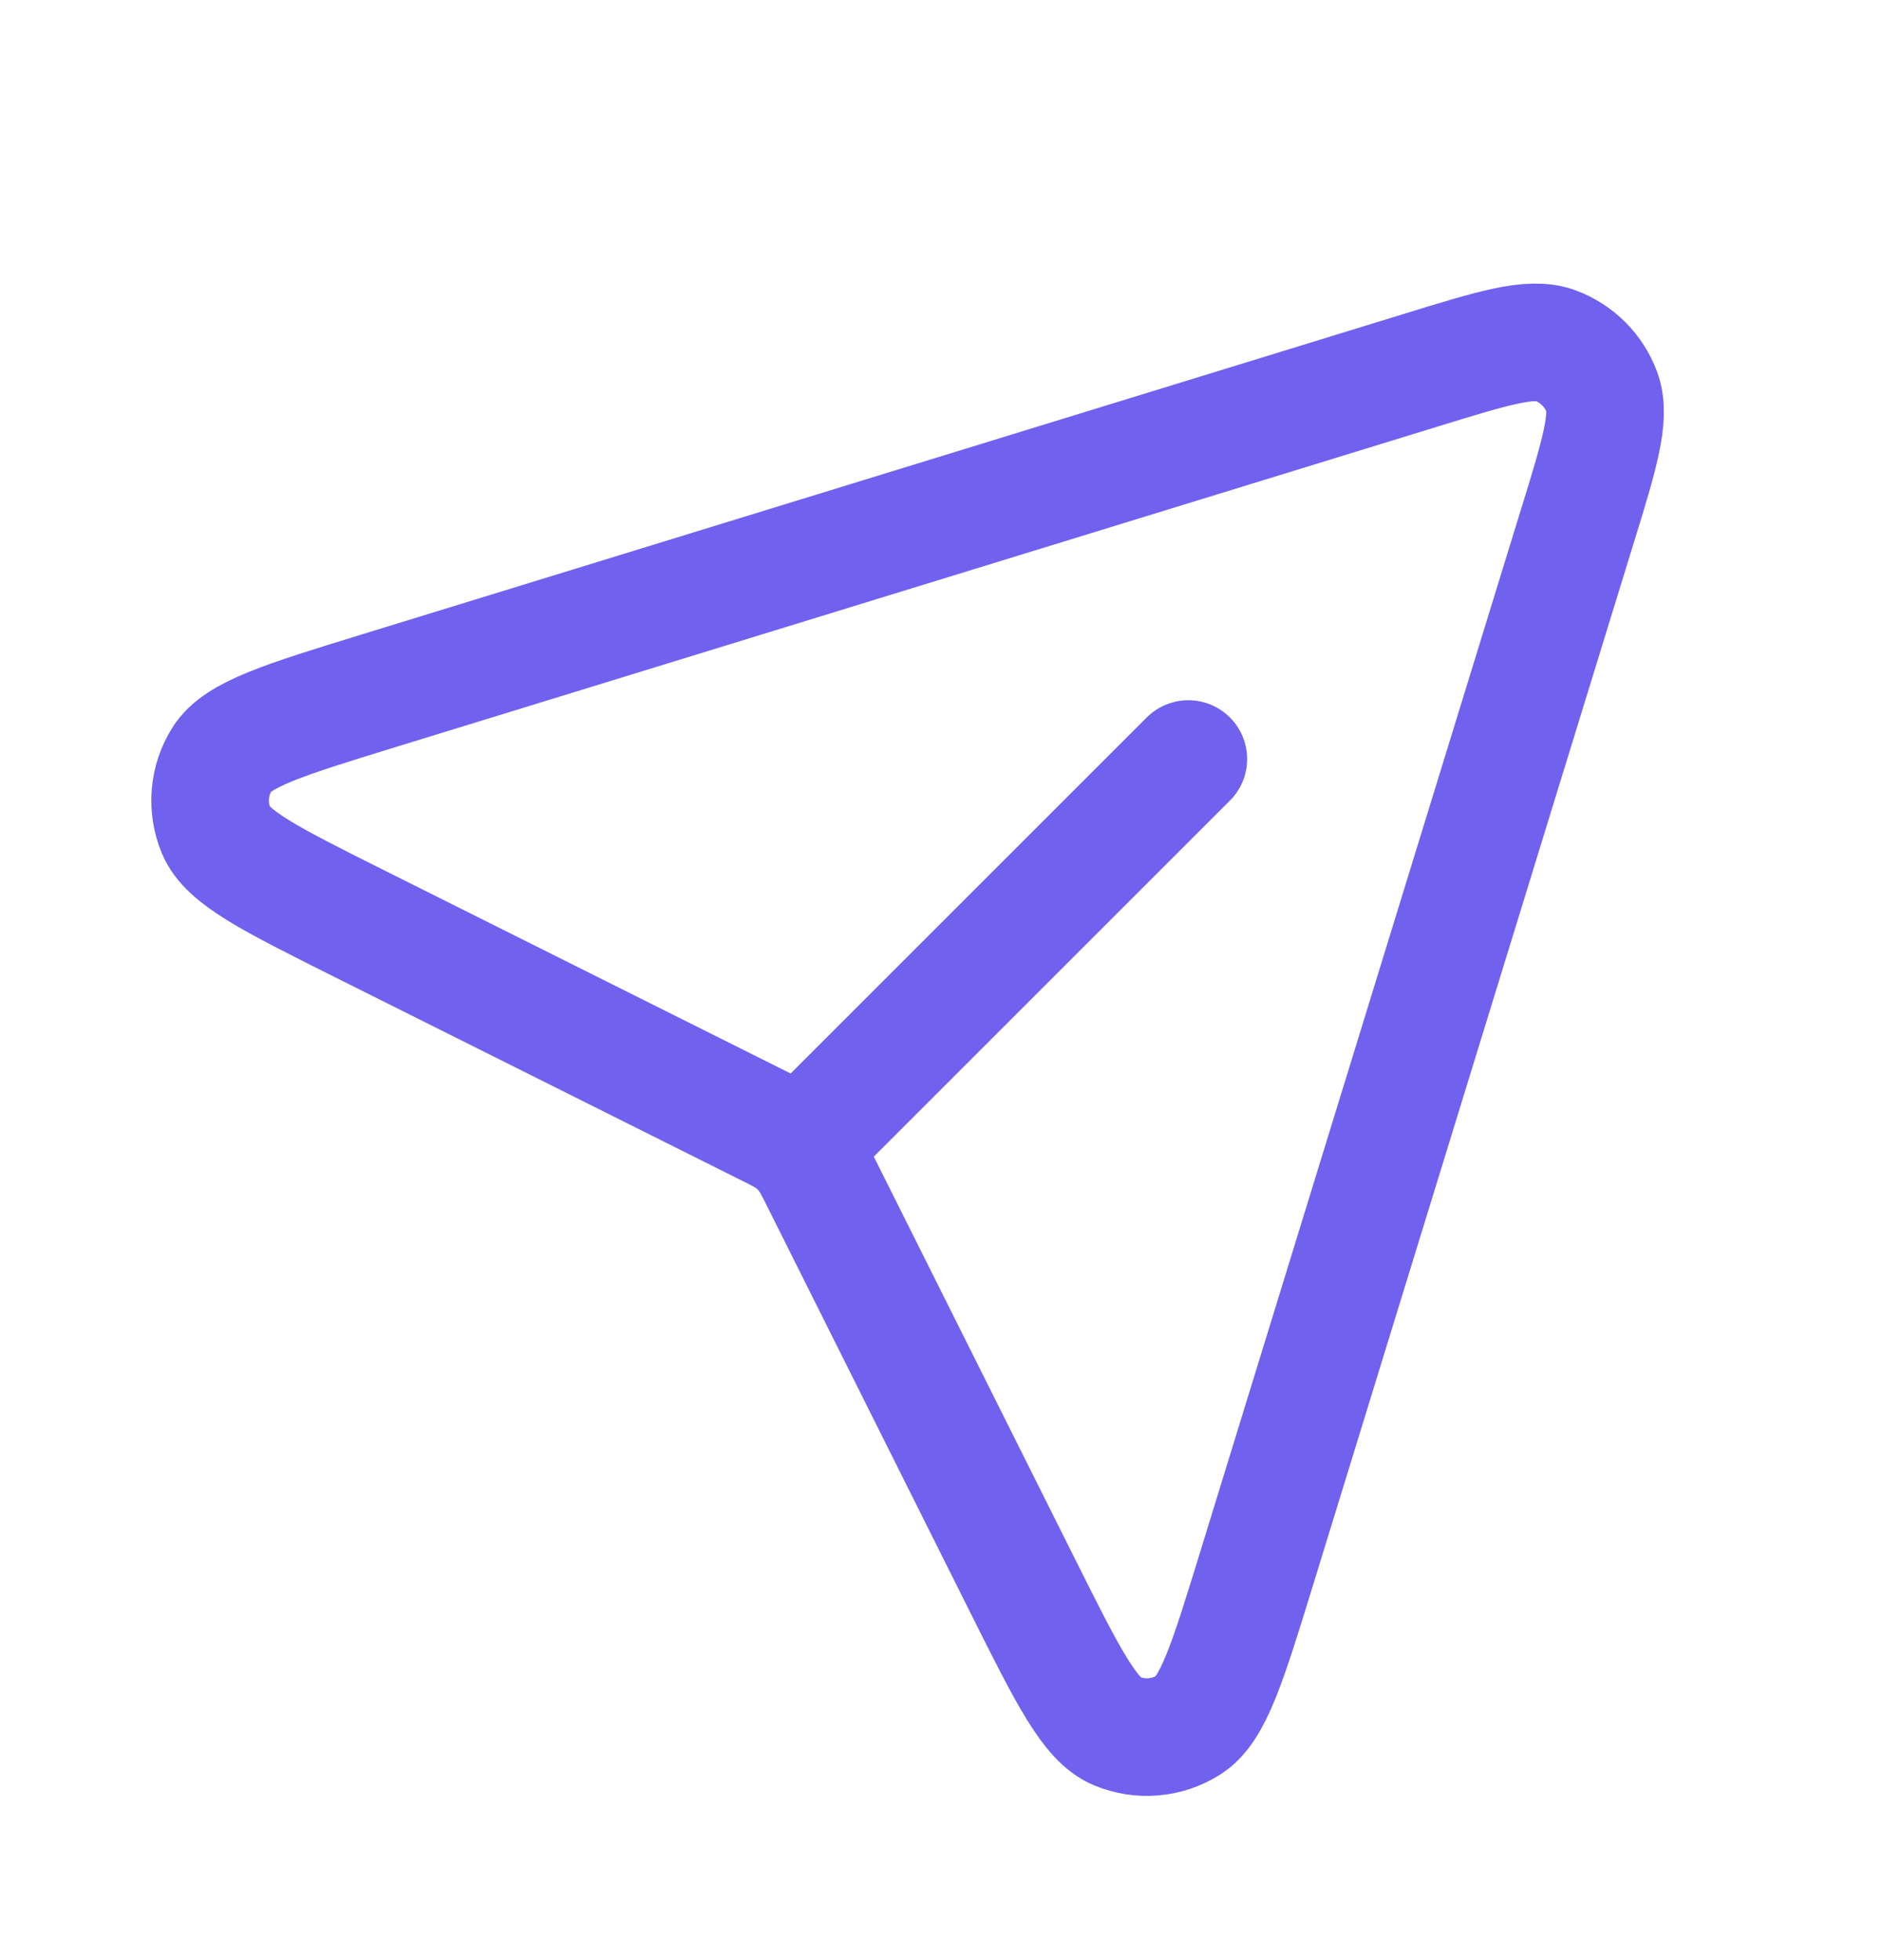 <svg width="24" height="25" viewBox="0 0 24 25" fill="none" xmlns="http://www.w3.org/2000/svg">
<path d="M10.308 14.527L15.154 9.681M20.111 6.724L16.021 20.018C15.654 21.21 15.471 21.806 15.154 22.003C14.88 22.175 14.541 22.203 14.242 22.079C13.898 21.936 13.618 21.378 13.06 20.263L10.469 15.081C10.381 14.904 10.337 14.816 10.277 14.739C10.225 14.671 10.165 14.61 10.097 14.557C10.021 14.5 9.935 14.456 9.766 14.372L4.572 11.775C3.457 11.217 2.899 10.938 2.756 10.594C2.632 10.295 2.66 9.955 2.832 9.681C3.029 9.365 3.625 9.181 4.817 8.814L18.112 4.724C19.049 4.435 19.517 4.291 19.834 4.407C20.109 4.509 20.327 4.726 20.428 5.001C20.544 5.318 20.4 5.786 20.112 6.722L20.111 6.724Z" stroke="#7161EF" stroke-width="1.5" stroke-linecap="round" stroke-linejoin="round"/>
</svg>
